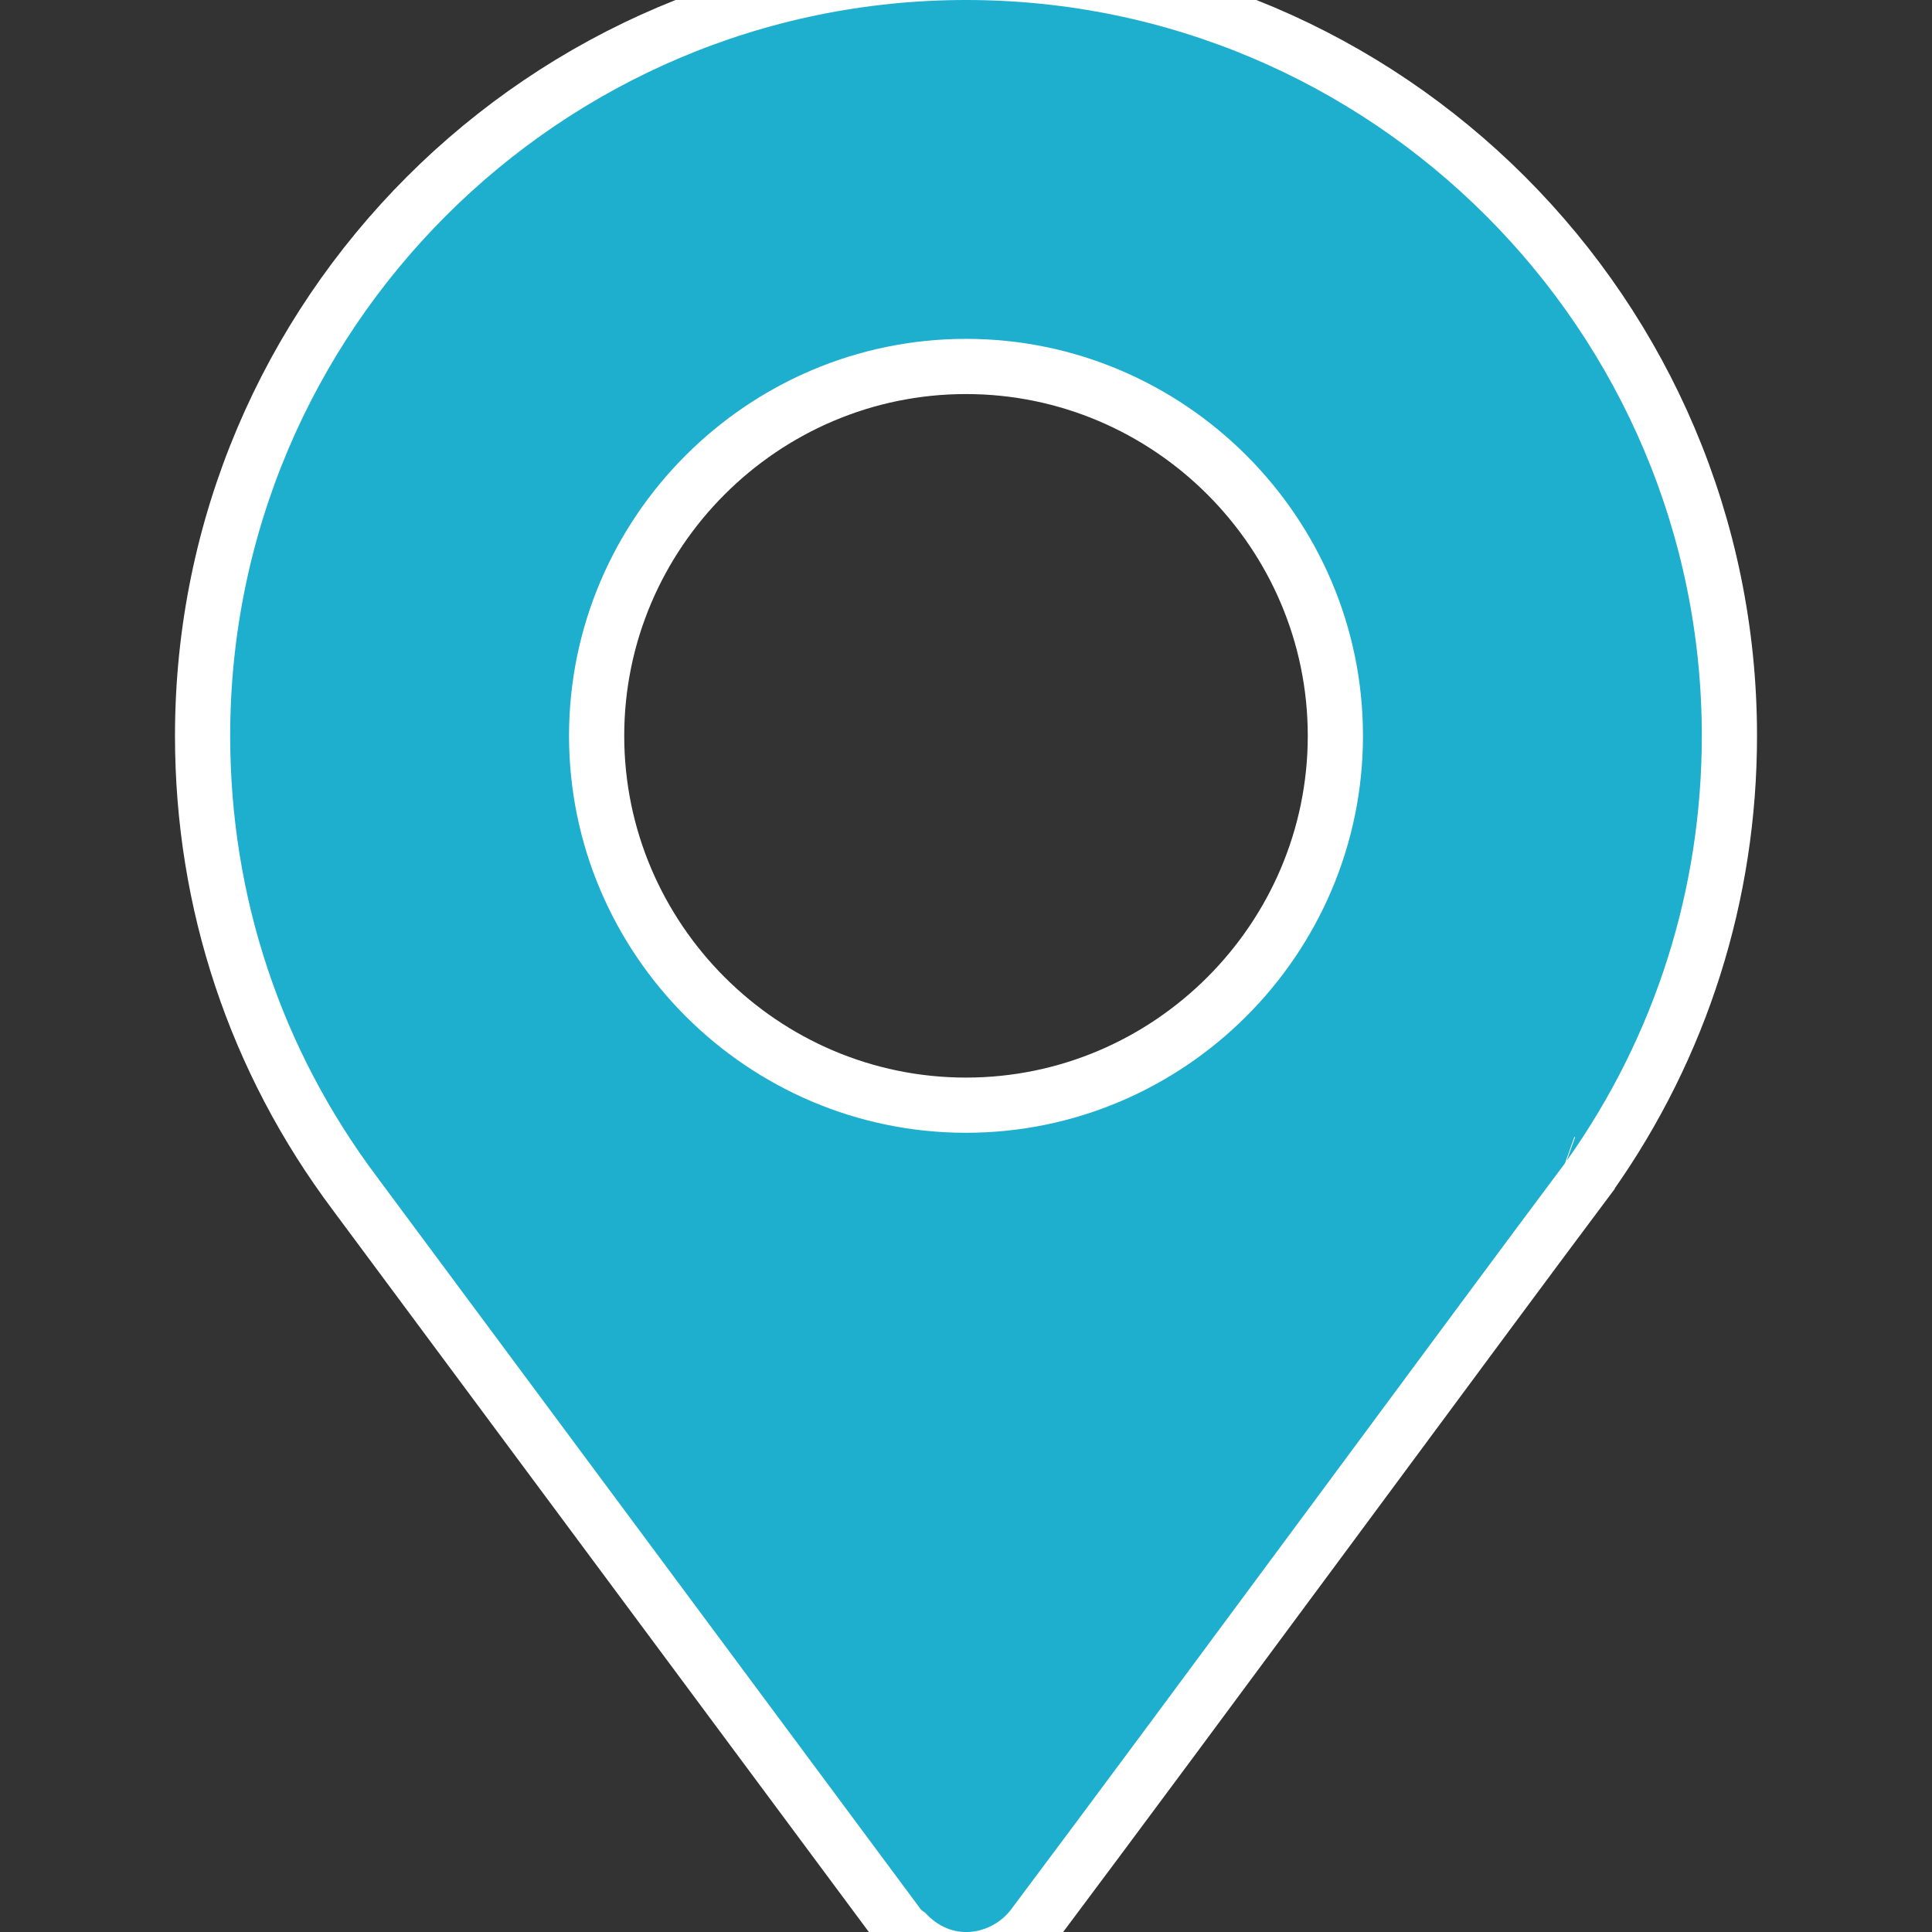 <svg width="140" height="140" viewBox="0 0 140 140" fill="none" xmlns="http://www.w3.org/2000/svg">
<rect x="0" y="0" width="140" height="140" fill="#333333" stroke="none"/>
<g clip-path="url(#clip0)">
<path d="M65.108 139.538L65.116 139.55L65.126 139.562C65.354 139.86 65.613 140.049 65.728 140.127C68.646 143.109 72.855 142.251 74.884 139.546L74.884 139.545C80.561 131.971 88.6 121.113 96.215 110.822C96.825 109.998 97.431 109.179 98.034 108.364C104.964 98.998 111.346 90.373 115.019 85.473L115.214 85.213L115.224 85.183C121.83 75.829 125.32 64.813 125.32 53.32C125.32 22.816 100.505 -2 70 -2C39.495 -2 14.68 22.816 14.68 53.32C14.68 65.384 18.493 76.859 25.714 86.481C25.715 86.483 25.716 86.484 25.717 86.486L65.108 139.538ZM113.419 84.273C113.433 84.278 113.448 84.283 113.462 84.288L113.419 84.273ZM70 80.086C55.275 80.086 43.234 68.045 43.234 53.32C43.234 38.596 55.275 26.555 70 26.555C84.725 26.555 96.766 38.596 96.766 53.32C96.766 68.045 84.725 80.086 70 80.086Z" fill="#1EAFCF" stroke="white" stroke-width="4"/>
</g>
<defs>
<clipPath id="clip0">
<rect width="140" height="140" fill="white"/>
</clipPath>
</defs>
</svg>
